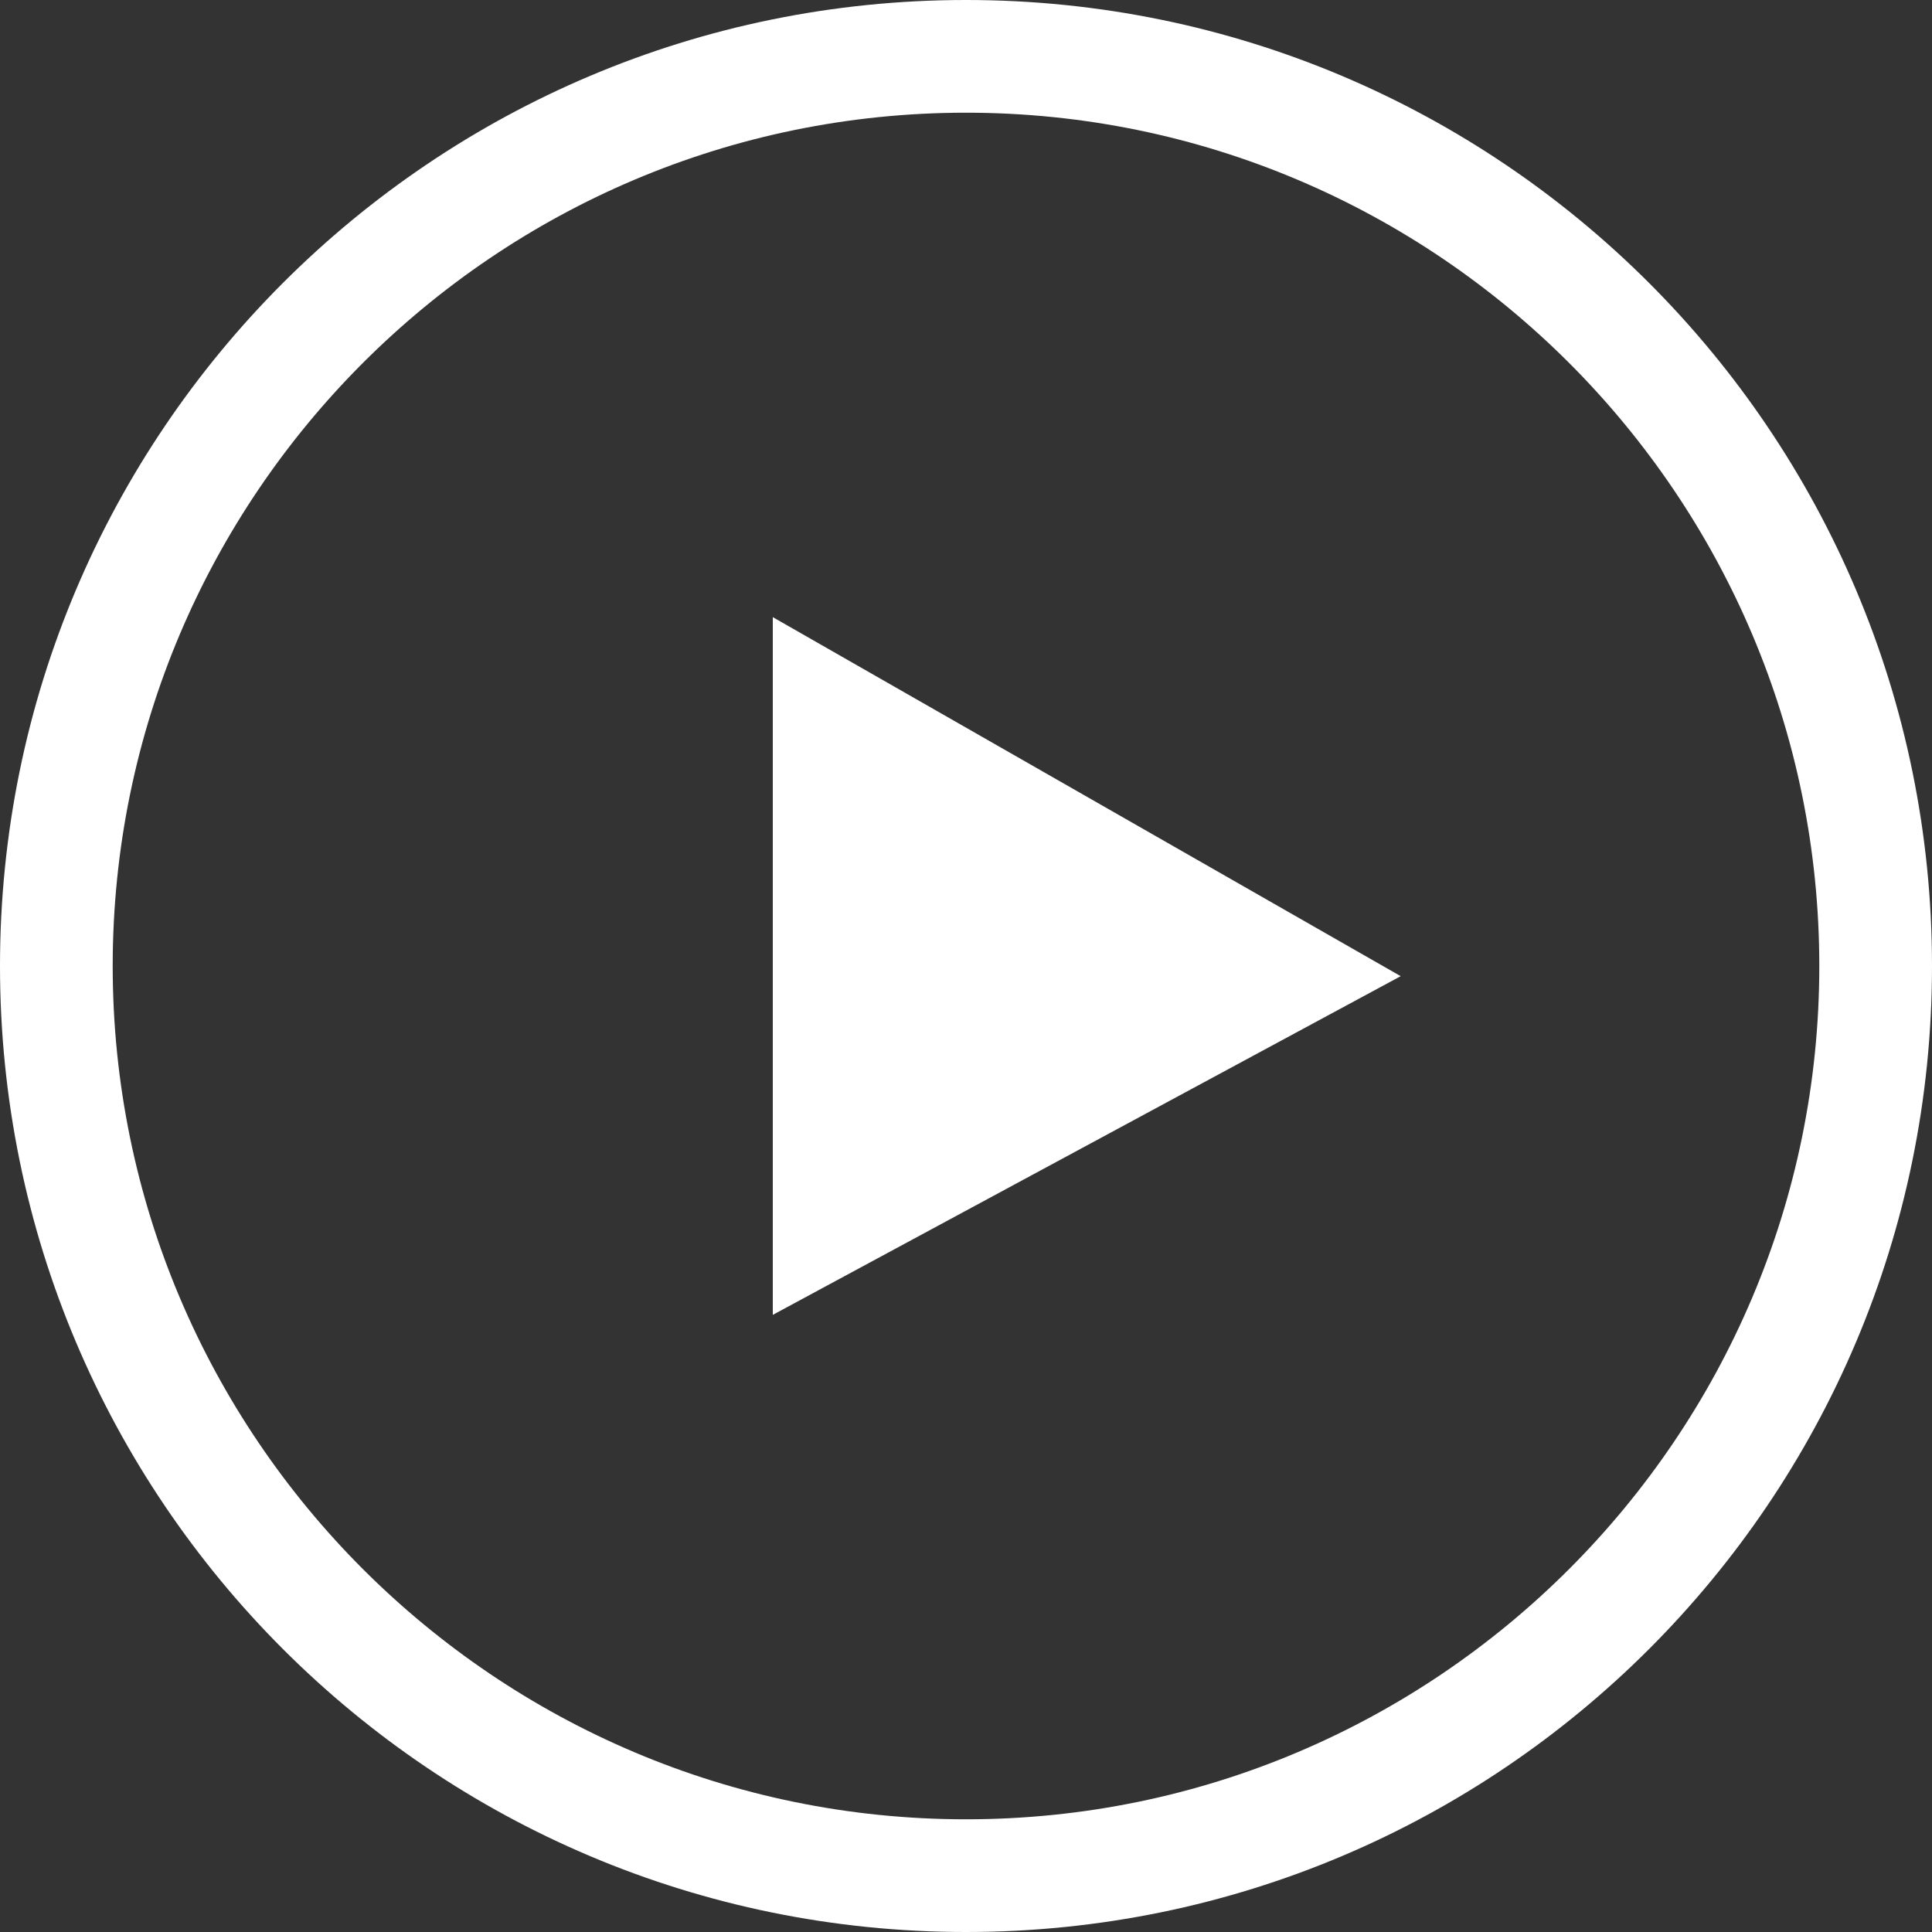<?xml version="1.0" encoding="UTF-8"?>
<svg width="30px" height="30px" viewBox="0 0 30 30" version="1.1" xmlns="http://www.w3.org/2000/svg" xmlns:xlink="http://www.w3.org/1999/xlink">
    <rect x="0" y="0" width="30" height="30" fill="#333333" stroke="none"/>
    <!-- Generator: Sketch 46 (44423) - http://www.bohemiancoding.com/sketch -->
    <title>play</title>
    <desc>Created with Sketch.</desc>
    <defs></defs>
    <g id="Page-1" stroke="none" stroke-width="1" fill="none" fill-rule="evenodd">
        <g id="play" fill-rule="nonzero" fill="#FFFFFF">
            <path d="M15,1.75 C22.306,1.75 28.25,7.694 28.25,15 C28.25,22.306 22.306,28.25 15,28.25 C7.694,28.25 1.75,22.306 1.75,15 C1.75,7.694 7.694,1.75 15,1.75 Z M15,0 C6.716,0 0,6.716 0,15 C0,23.284 6.716,30 15,30 C23.284,30 30,23.284 30,15 C30,6.716 23.284,0 15,0 Z M12,20.417 L12,9.583 L21.75,15.158 L12,20.417 Z" id="Shape"></path>
        </g>
    </g>
</svg>